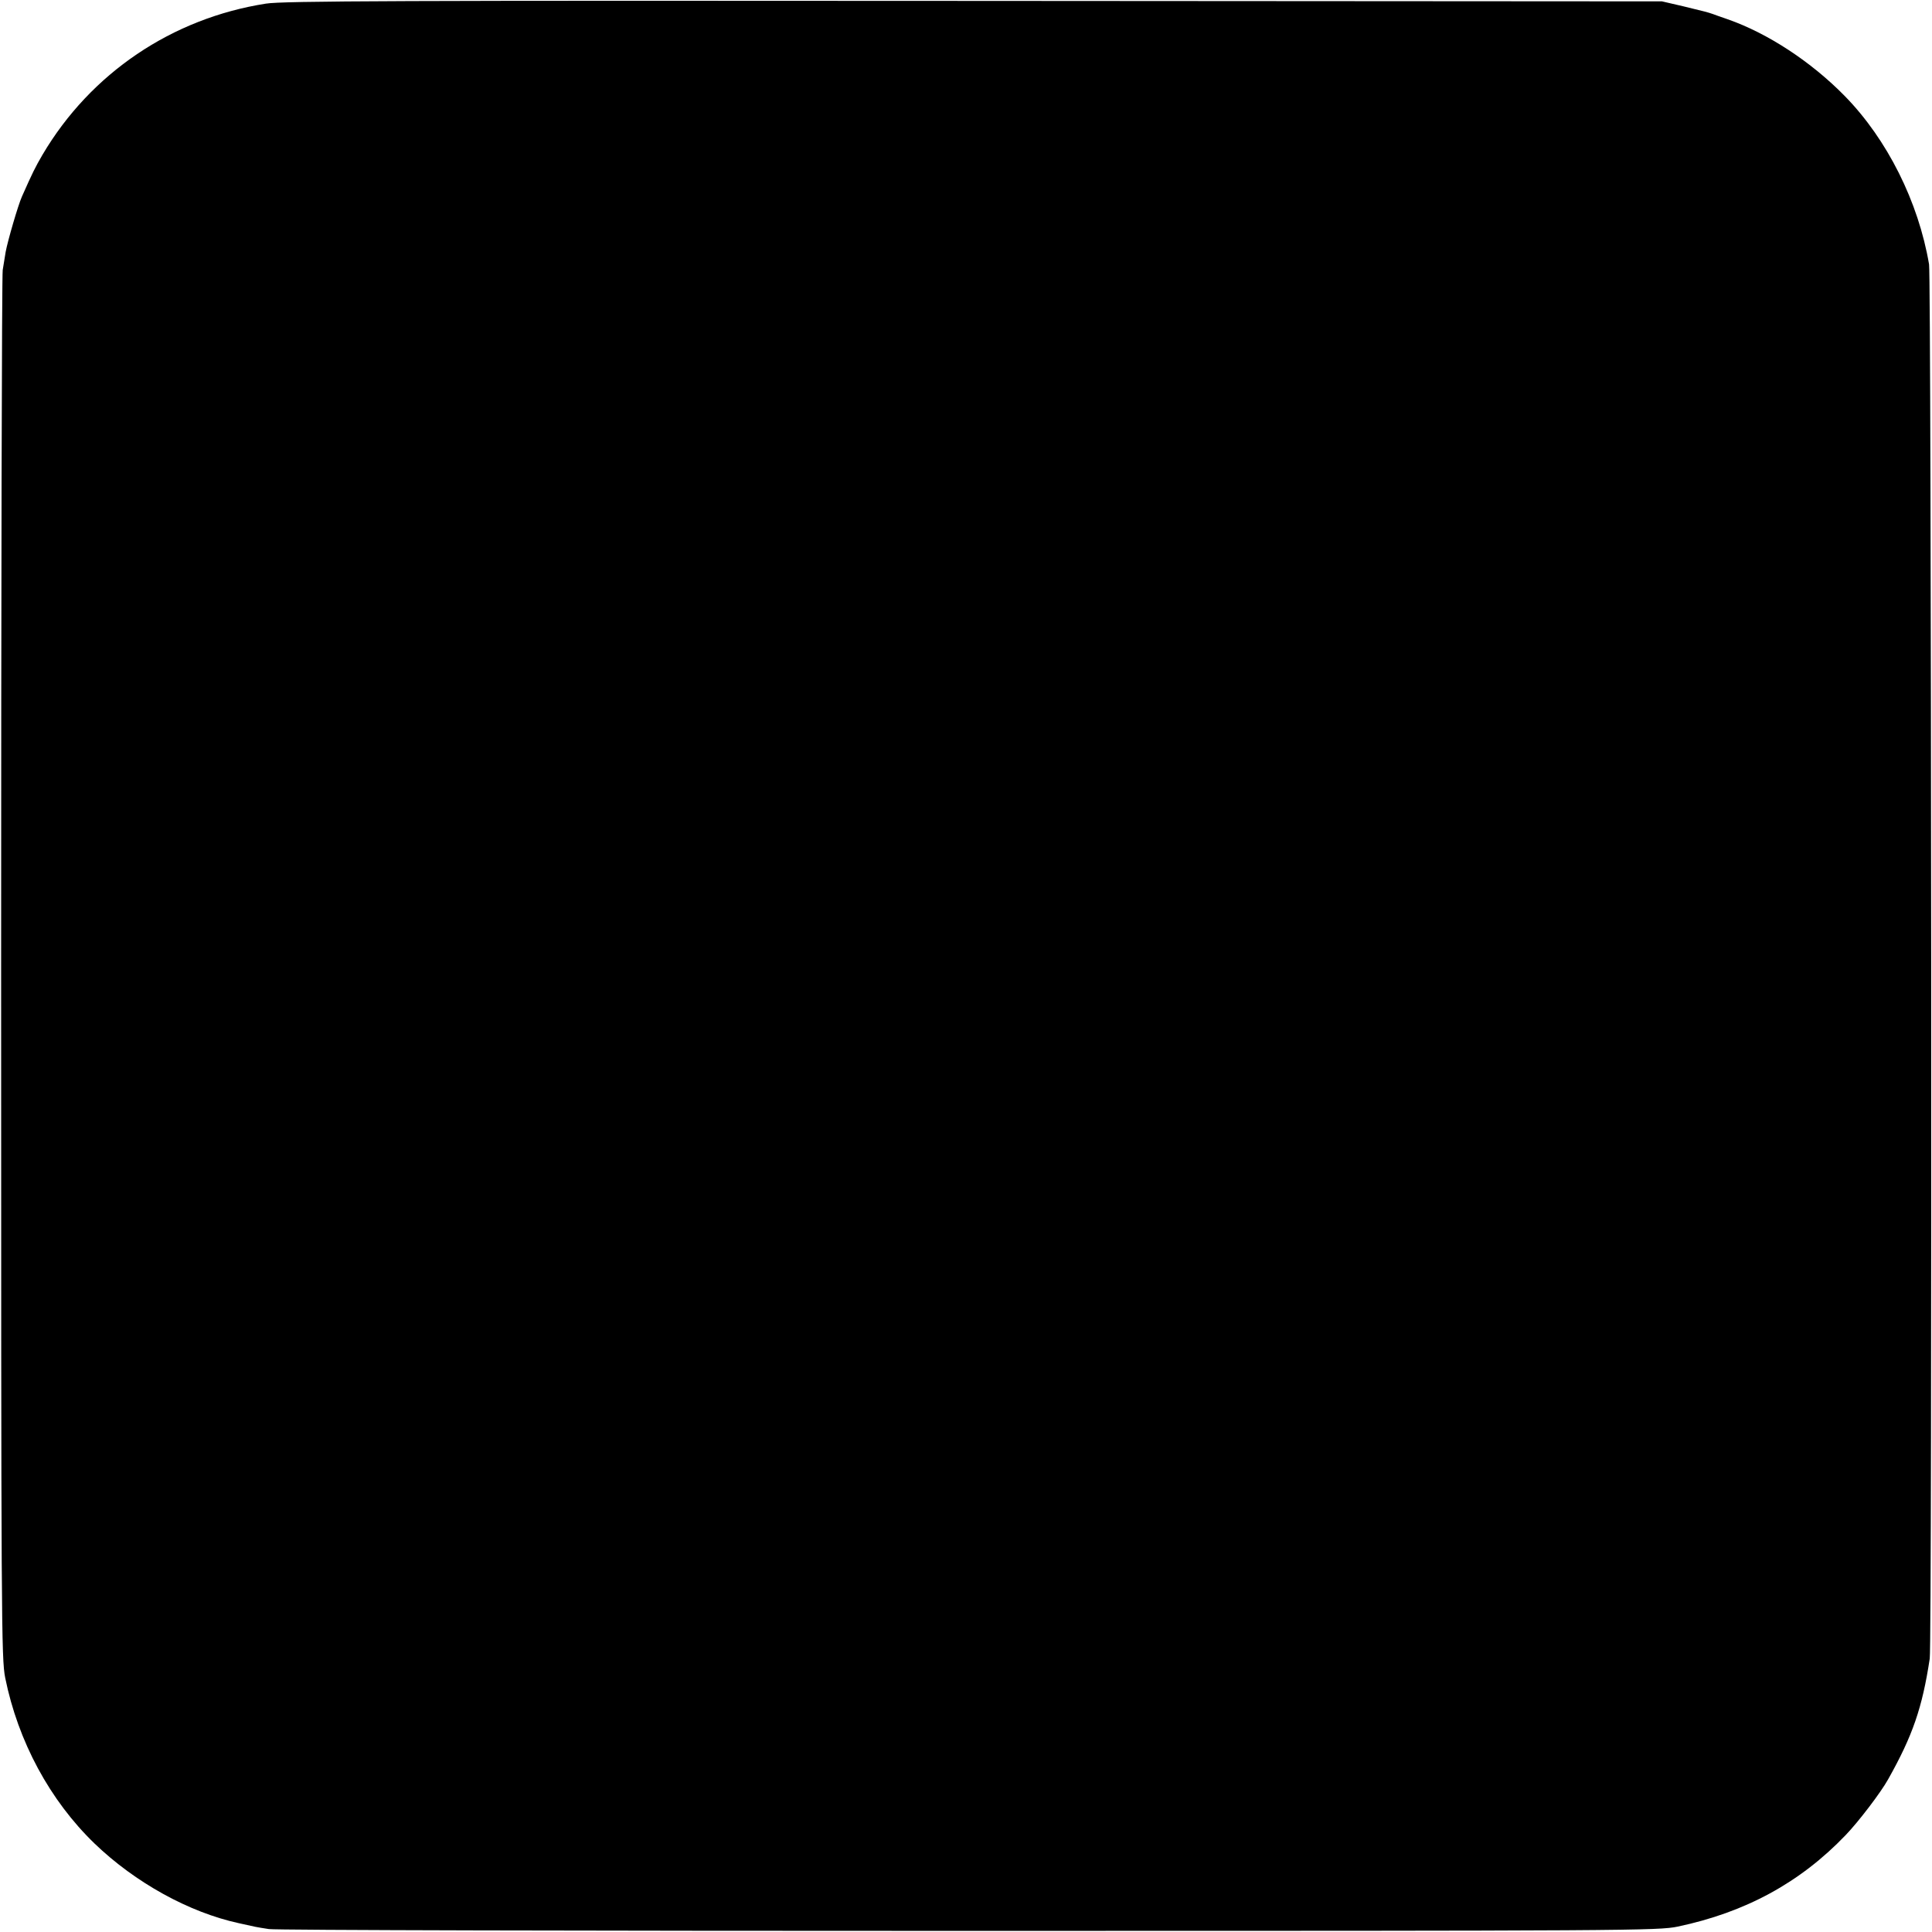 <?xml version="1.0" standalone="no"?>
<!DOCTYPE svg PUBLIC "-//W3C//DTD SVG 20010904//EN"
 "http://www.w3.org/TR/2001/REC-SVG-20010904/DTD/svg10.dtd">
<svg version="1.0" xmlns="http://www.w3.org/2000/svg"
 width="855pt" height="855pt" viewBox="0 0 855 855"
 preserveAspectRatio="xMidYMid meet">
<g transform="translate(0,855) scale(0.1,-0.1)"
fill="#000000" stroke="none">
<path d="M1177 8534 c-416 -65 -776 -308 -989 -669 -32 -55 -44 -79 -91 -185
-17 -38 -63 -196 -72 -245 -3 -16 -8 -52 -13 -80 -4 -27 -7 -1420 -7 -3095 0
-2902 1 -3049 18 -3135 57 -282 198 -543 396 -734 179 -172 417 -304 638 -352
32 -7 65 -14 73 -16 8 -2 35 -6 60 -10 25 -5 1418 -8 3095 -8 2949 0 3053 1
3140 19 299 63 541 194 743 405 56 58 156 189 188 247 108 192 151 316 184
534 11 68 7 6107 -3 6170 -47 277 -185 553 -373 745 -149 152 -341 278 -519
340 -27 9 -57 20 -65 23 -24 8 -30 10 -130 34 l-95 22 -3045 2 c-2546 2 -3059
0 -3133 -12z"/>
</g>
</svg>
